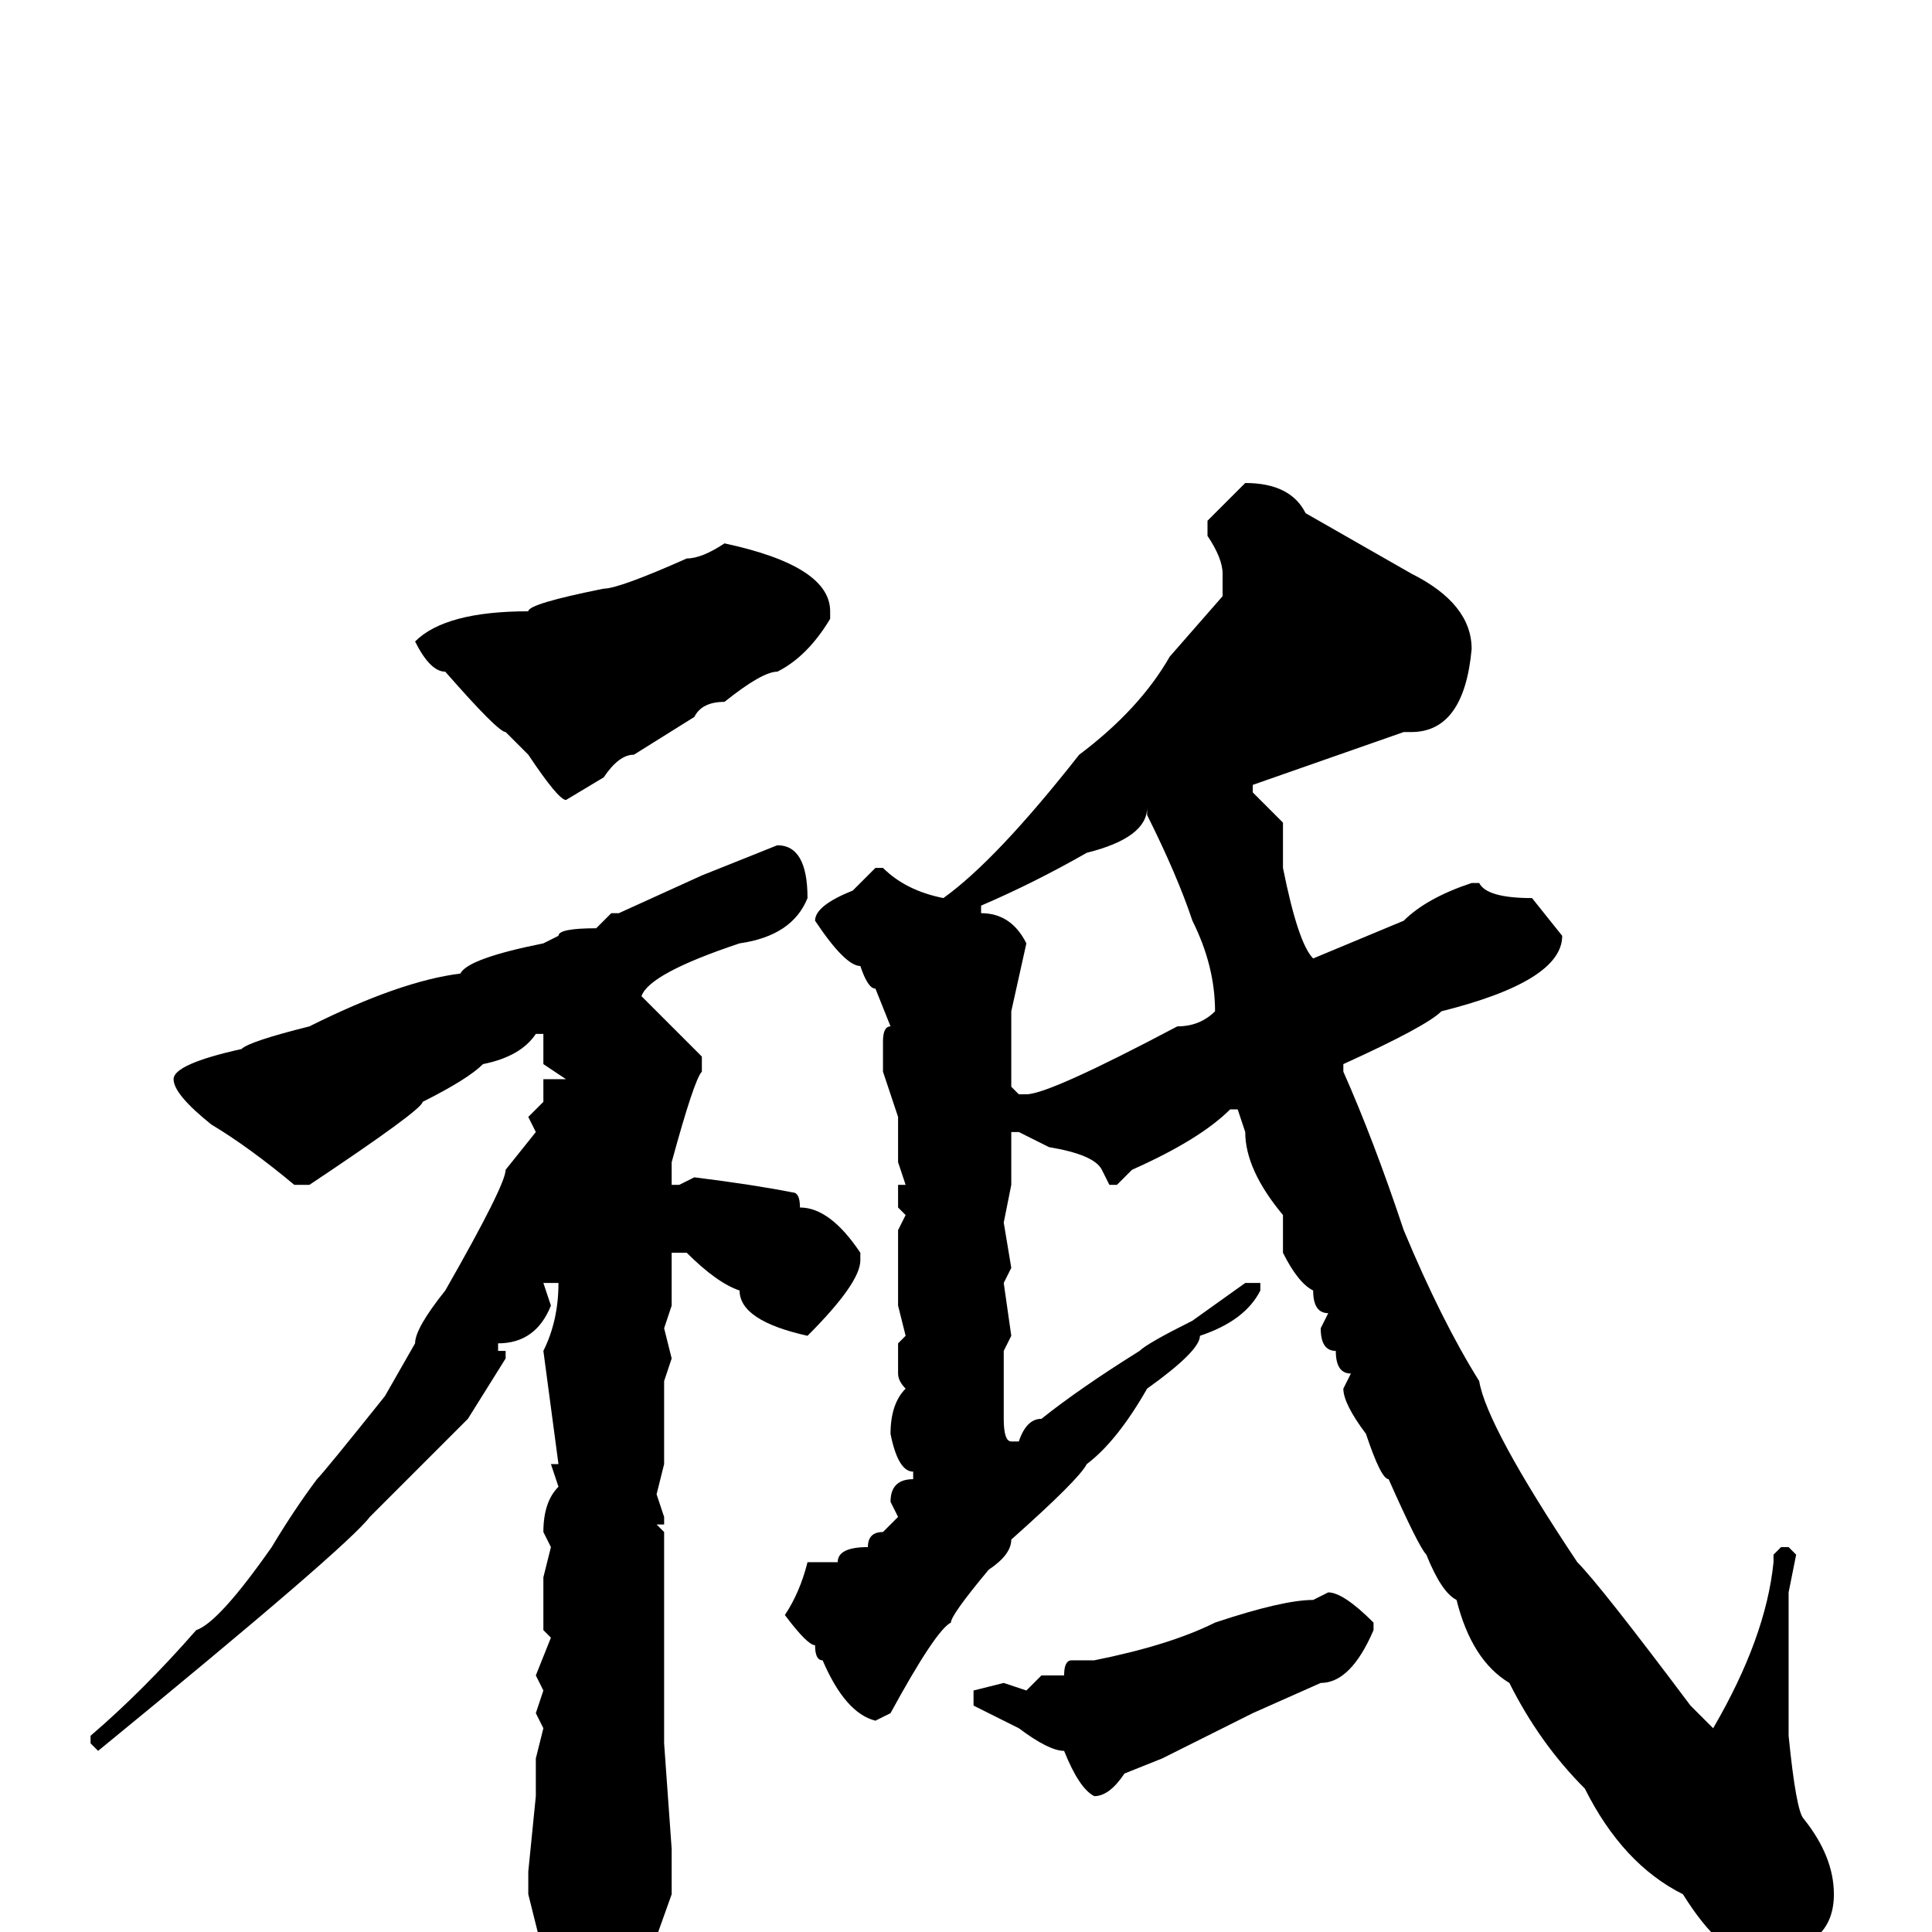 <svg xmlns="http://www.w3.org/2000/svg" viewBox="0 -256 256 256">
	<path fill="#000000" d="M165 -192Q171 -192 173 -188L187 -180Q195 -176 195 -170Q194 -159 187 -159H186L166 -152V-151L170 -147V-143V-141Q172 -131 174 -129L186 -134Q189 -137 195 -139H196Q197 -137 203 -137L207 -132Q207 -126 191 -122Q189 -120 178 -115V-114Q182 -105 186 -93Q191 -81 196 -73Q197 -67 209 -49Q212 -46 224 -30L227 -27Q234 -39 235 -49V-50L236 -51H237L238 -50L237 -45V-26Q238 -16 239 -15Q243 -10 243 -5Q243 3 232 3Q228 3 223 -5Q215 -9 210 -19Q204 -25 200 -33Q195 -36 193 -44Q191 -45 189 -50Q188 -51 184 -60Q183 -60 181 -66Q178 -70 178 -72L179 -74Q177 -74 177 -77Q175 -77 175 -80L176 -82Q174 -82 174 -85Q172 -86 170 -90V-95Q165 -101 165 -106L164 -109H163Q159 -105 150 -101L148 -99H147L146 -101Q145 -103 139 -104L135 -106H134V-105V-99L133 -94L134 -88L133 -86L134 -79L133 -77V-74V-68Q133 -65 134 -65H135Q136 -68 138 -68Q143 -72 151 -77Q152 -78 158 -81L165 -86H166H167V-85Q165 -81 159 -79Q159 -77 152 -72Q148 -65 144 -62Q143 -60 134 -52Q134 -50 131 -48Q126 -42 126 -41Q124 -40 118 -29L116 -28Q112 -29 109 -36Q108 -36 108 -38Q107 -38 104 -42Q106 -45 107 -49H110H111Q111 -51 115 -51Q115 -53 117 -53L119 -55L118 -57Q118 -60 121 -60V-61Q119 -61 118 -66Q118 -70 120 -72Q119 -73 119 -74V-76V-78L120 -79L119 -83V-90V-93L120 -95L119 -96V-99H120L119 -102V-103V-104V-108L117 -114V-118Q117 -120 118 -120L116 -125Q115 -125 114 -128Q112 -128 108 -134Q108 -136 113 -138L116 -141H117Q120 -138 125 -137Q132 -142 143 -156Q151 -162 155 -169L162 -177V-180Q162 -182 160 -185V-187ZM96 -184Q110 -181 110 -175V-174Q107 -169 103 -167Q101 -167 96 -163Q93 -163 92 -161L84 -156Q82 -156 80 -153L75 -150Q74 -150 70 -156L67 -159Q66 -159 59 -167Q57 -167 55 -171Q59 -175 70 -175Q70 -176 80 -178Q82 -178 91 -182Q93 -182 96 -184ZM152 -149Q152 -145 144 -143Q137 -139 130 -136V-135Q134 -135 136 -131L134 -122V-112L135 -111H136Q139 -111 156 -120Q159 -120 161 -122Q161 -128 158 -134Q156 -140 152 -148V-149ZM103 -144Q107 -144 107 -137Q105 -132 98 -131Q86 -127 85 -124L93 -116V-114Q92 -113 89 -102V-99H90L92 -100Q100 -99 105 -98Q106 -98 106 -96Q110 -96 114 -90V-89Q114 -86 107 -79Q98 -81 98 -85Q95 -86 91 -90H89V-88V-83L88 -80L89 -76L88 -73V-70V-62L87 -58L88 -55V-54H87L88 -53V-31V-25L89 -11V-9V-5L84 9Q83 9 80 15Q78 16 76 16H75Q74 16 73 7Q71 -1 70 -5V-6V-8L71 -18V-19V-21V-23L72 -27L71 -29L72 -32L71 -34L73 -39L72 -40V-42V-45V-47L73 -51L72 -53Q72 -57 74 -59L73 -62H74L72 -77Q74 -81 74 -86H73H72L73 -83Q71 -78 66 -78V-77H67V-76L62 -68L49 -55Q46 -51 13 -24L12 -25V-26Q19 -32 26 -40Q29 -41 36 -51Q39 -56 42 -60Q43 -61 51 -71L55 -78Q55 -80 59 -85Q67 -99 67 -101L71 -106L70 -108L72 -110V-112V-113H75L72 -115V-119H71Q69 -116 64 -115Q62 -113 56 -110Q56 -109 41 -99H39Q33 -104 28 -107Q23 -111 23 -113Q23 -115 32 -117Q33 -118 41 -120Q53 -126 61 -127Q62 -129 72 -131L74 -132Q74 -133 79 -133L81 -135H82L93 -140ZM176 -45Q178 -45 182 -41V-40Q179 -33 175 -33L166 -29L154 -23L149 -21Q147 -18 145 -18Q143 -19 141 -24Q139 -24 135 -27L129 -30V-32L133 -33L136 -32L138 -34H141Q141 -36 142 -36H145Q155 -38 161 -41Q170 -44 174 -44Z"/>
</svg>